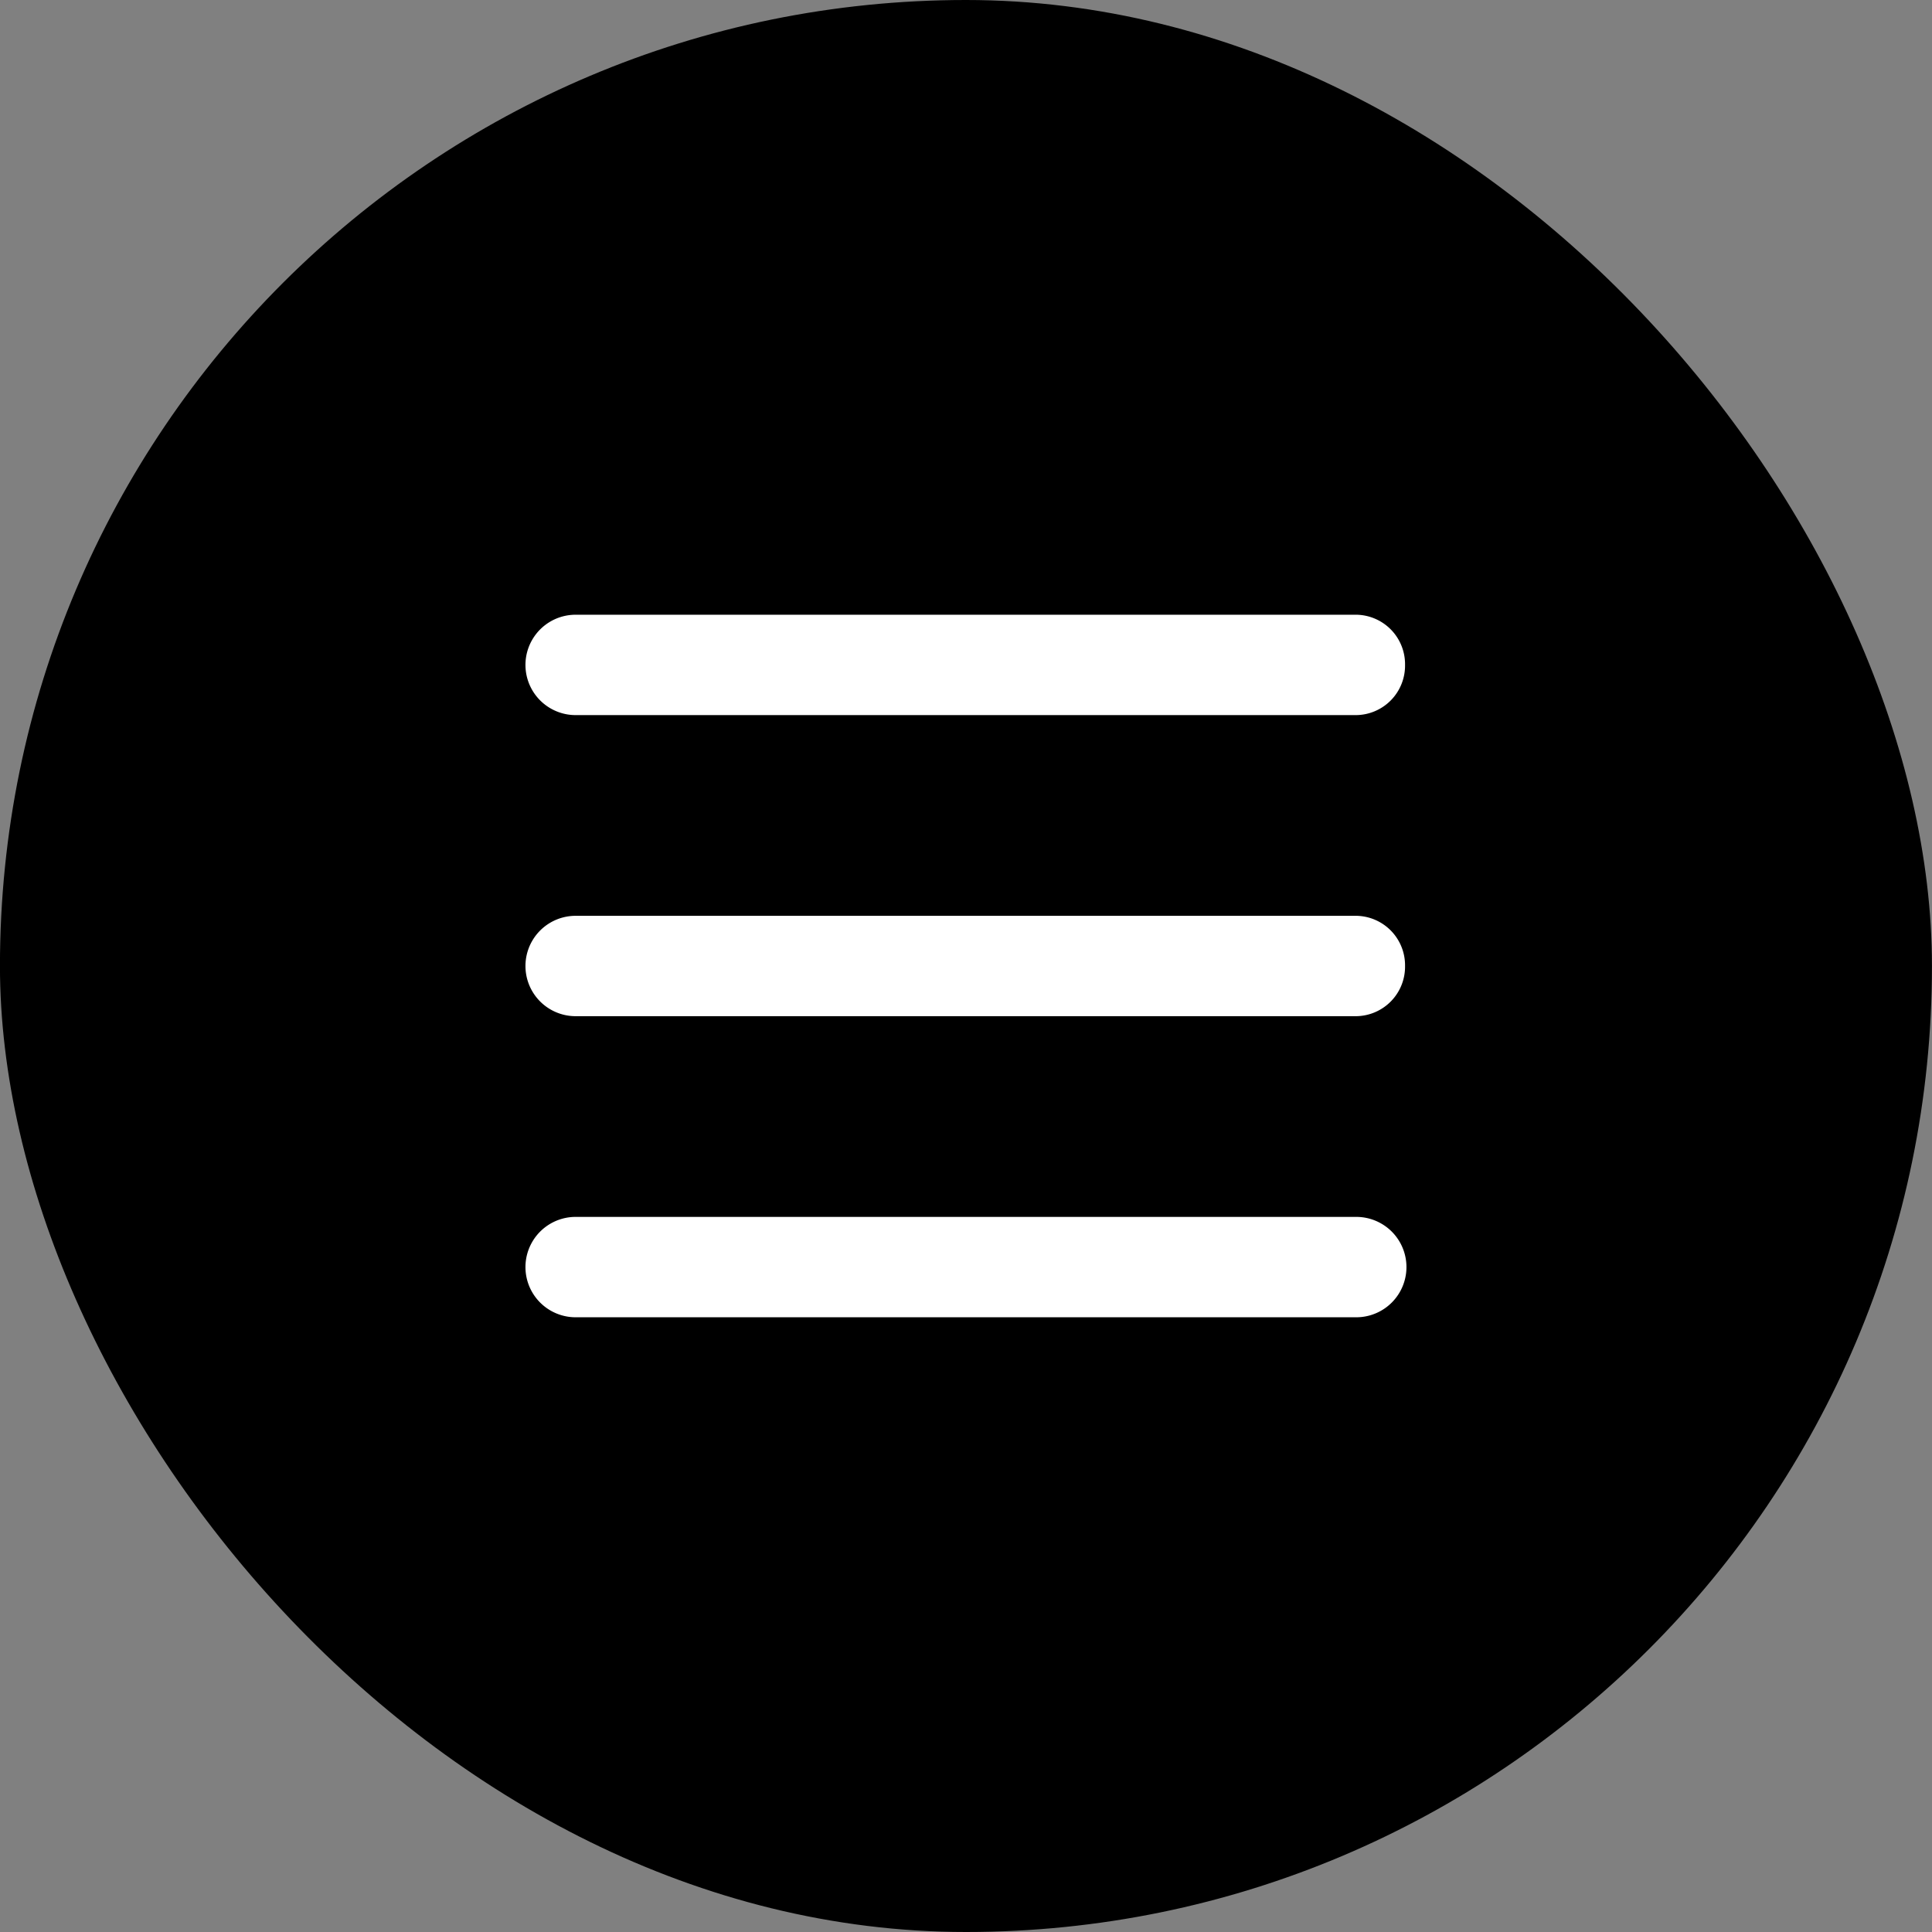 <svg xmlns="http://www.w3.org/2000/svg" width="44" height="44" viewBox="0 0 44 44">
  <rect x="0" y="0" width="44" height="44" fill="#808080" stroke="none"/>
  <g id="menu" transform="translate(-220.098 -891.056)">
    <rect id="Retângulo_51" data-name="Retângulo 51" width="44" height="44" rx="22" transform="translate(220.097 891.056)"/>
    <path id="menu-2" data-name="menu" d="M21,4.143a1.127,1.127,0,0,1-1.111,1.143H2.111A1.143,1.143,0,0,1,2.111,3H19.889A1.127,1.127,0,0,1,21,4.143ZM21,11a1.127,1.127,0,0,1-1.111,1.143H2.111a1.143,1.143,0,0,1,0-2.286H19.889A1.127,1.127,0,0,1,21,11Zm-1.111,8a1.143,1.143,0,0,0,0-2.286H2.111a1.143,1.143,0,0,0,0,2.286Z" transform="translate(231.097 902.056)" fill="#fff" fill-rule="evenodd"/>
  </g>
</svg>
